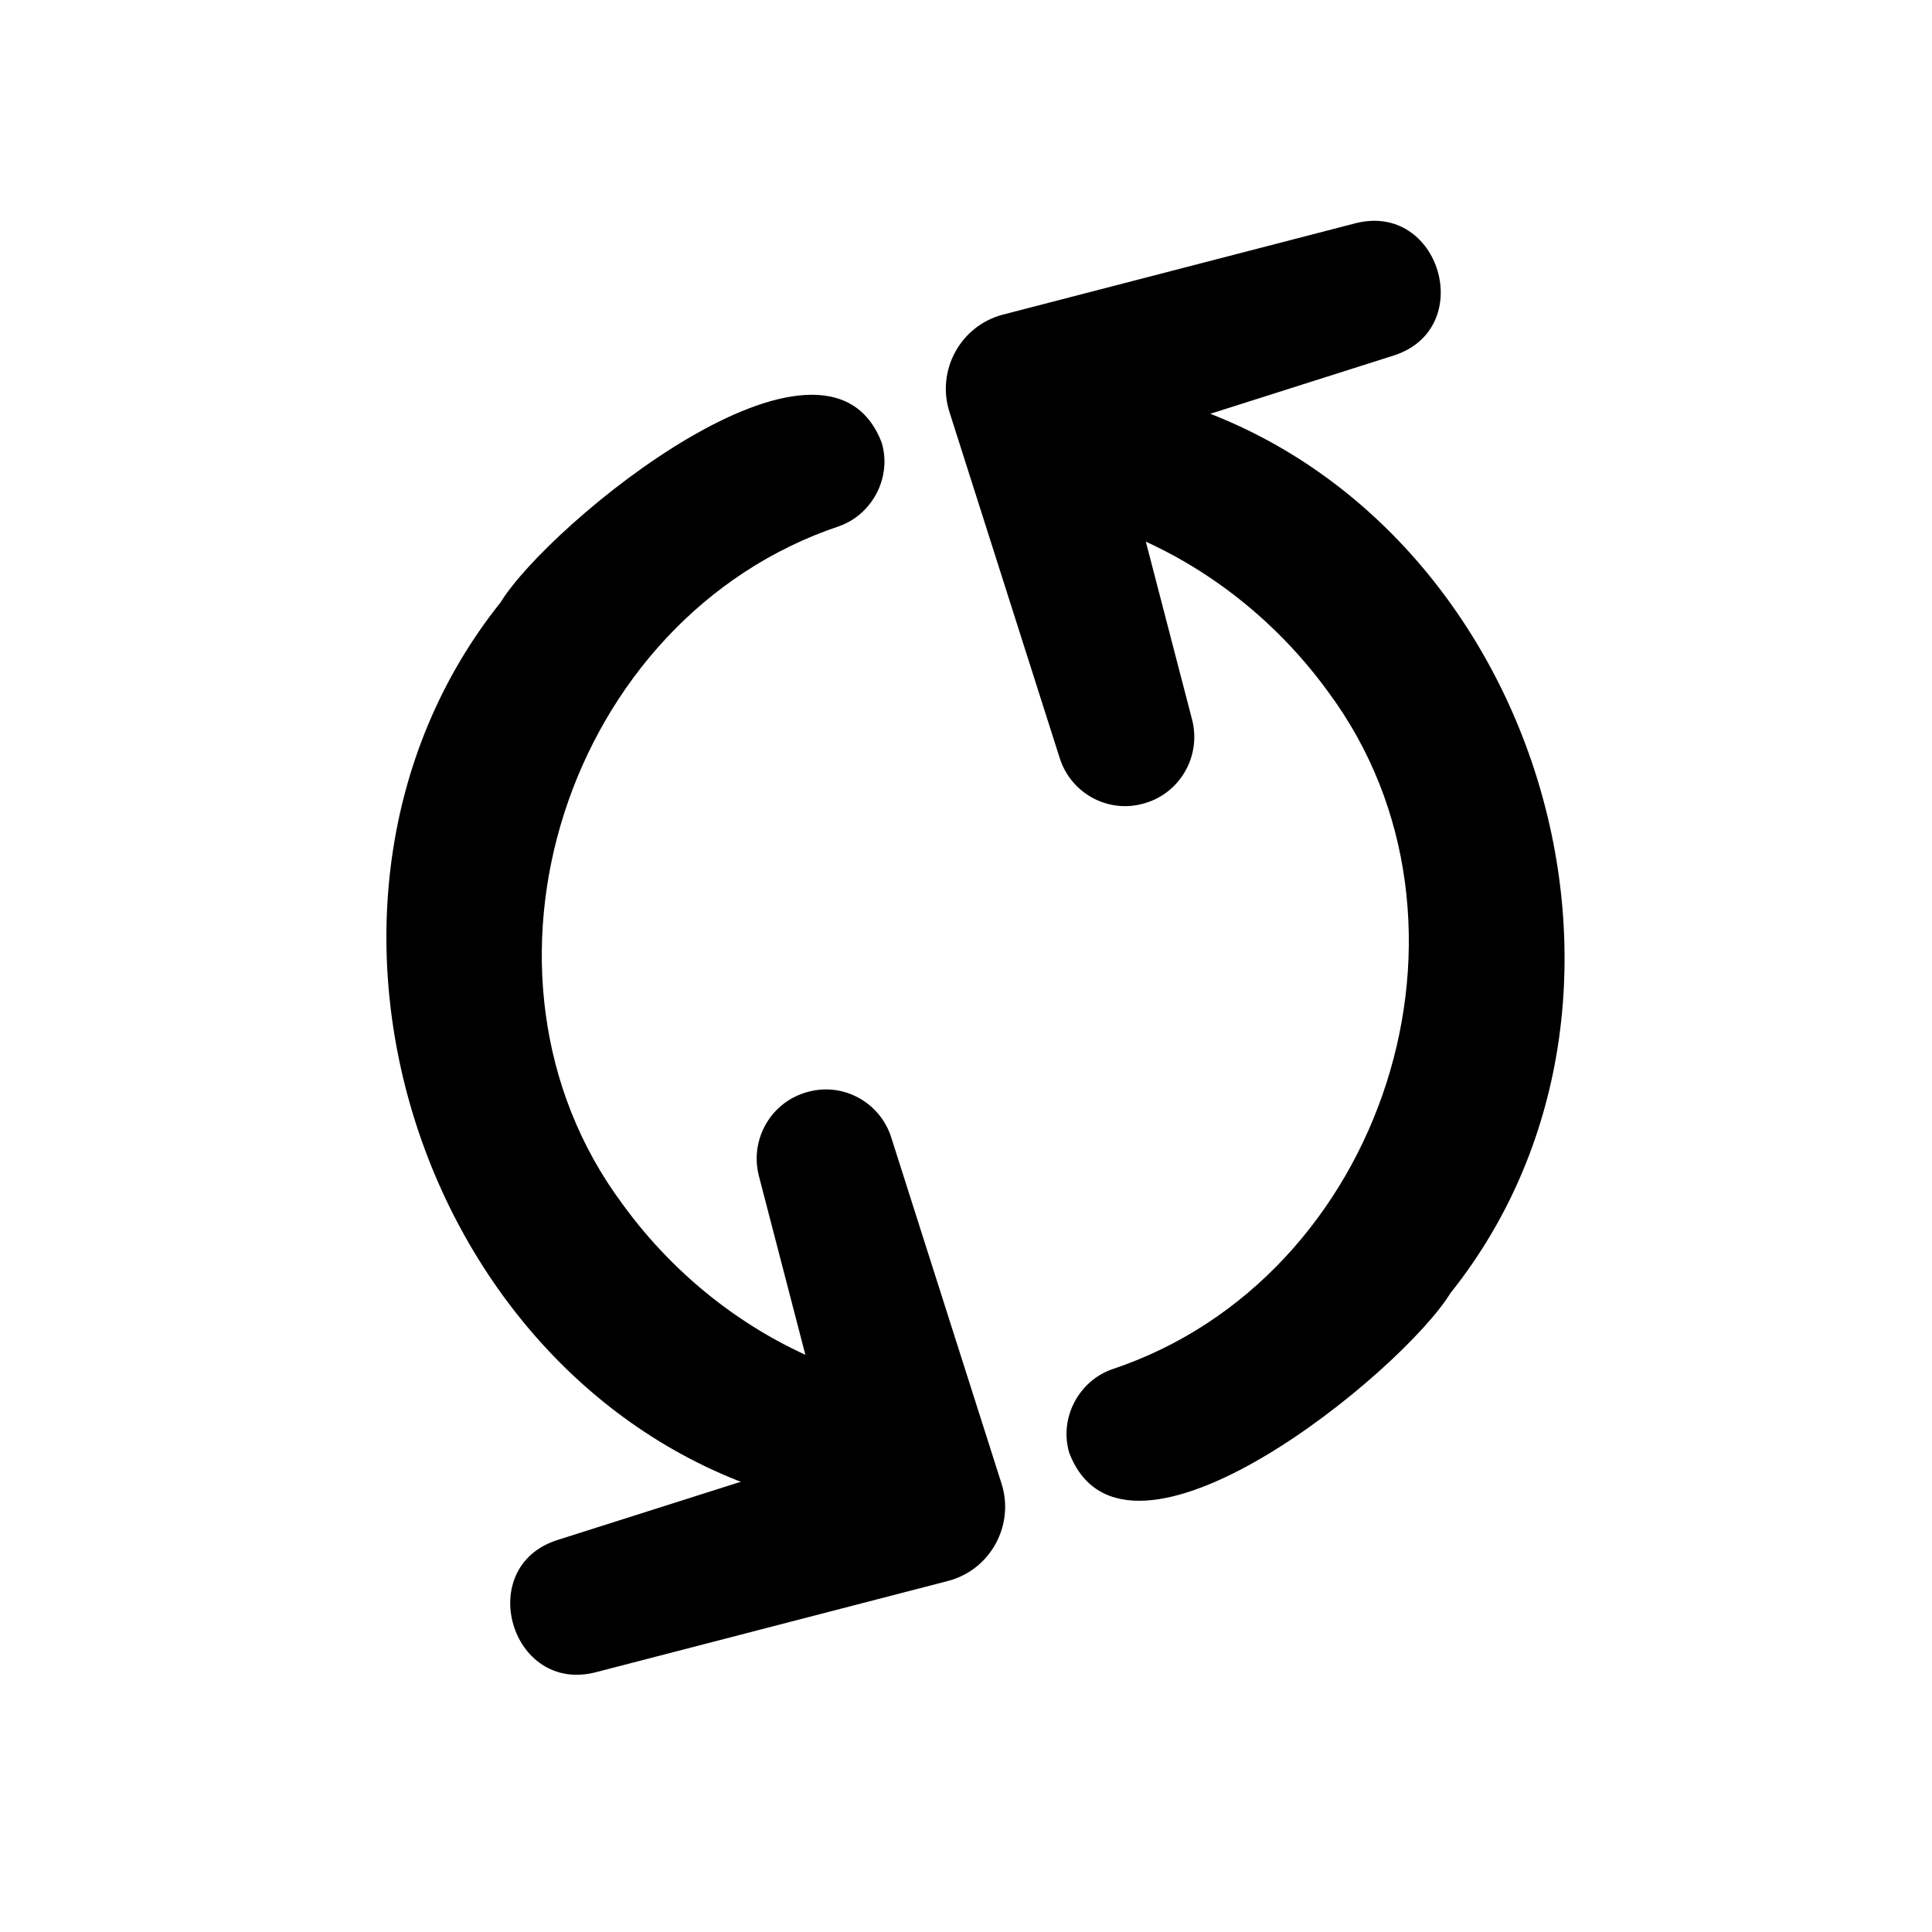 <svg viewBox="0 0 105 105" fill="none" xmlns="http://www.w3.org/2000/svg">
    <path d="M75.748 19.32L56.911 25.305L59.822 20.004L64.788 39.113C65.302 41.122 64.103 43.174 62.091 43.687C60.165 44.2 58.196 43.089 57.596 41.208L51.603 22.398C50.875 20.132 52.202 17.696 54.514 17.097L73.65 12.138C78.273 10.941 80.285 17.867 75.748 19.32Z"
          fill="currentColor"/>
    <path d="M62.733 21.5C83.111 26.843 91.972 53.818 78.83 70.276C76.218 74.551 61.15 86.906 58.11 78.954C57.553 77.073 58.624 75.064 60.422 74.423C75.234 69.507 81.484 50.142 72.194 37.616C69.283 33.598 65.174 30.392 60.422 28.682C55.97 27.057 58.153 20.303 62.733 21.543V21.5Z"
          fill="currentColor"/>
    <path d="M30.284 83.7L49.12 77.715L46.209 83.016L41.243 63.907C40.729 61.898 41.928 59.846 43.94 59.333C45.866 58.82 47.836 59.932 48.435 61.812L54.428 80.622C55.156 82.888 53.829 85.324 51.517 85.923L32.381 90.882C27.758 92.079 25.746 85.153 30.284 83.7Z"
          fill="currentColor"/>
    <path d="M43.298 81.52C22.921 76.176 14.059 49.201 27.201 32.743C29.813 28.468 44.882 16.114 47.921 24.065C48.478 25.946 47.408 27.955 45.61 28.596C30.797 33.555 24.505 52.92 33.837 65.446C36.748 69.464 40.858 72.671 45.61 74.38C50.062 76.005 47.879 82.759 43.298 81.52Z"
          fill="currentColor"/>
</svg>

